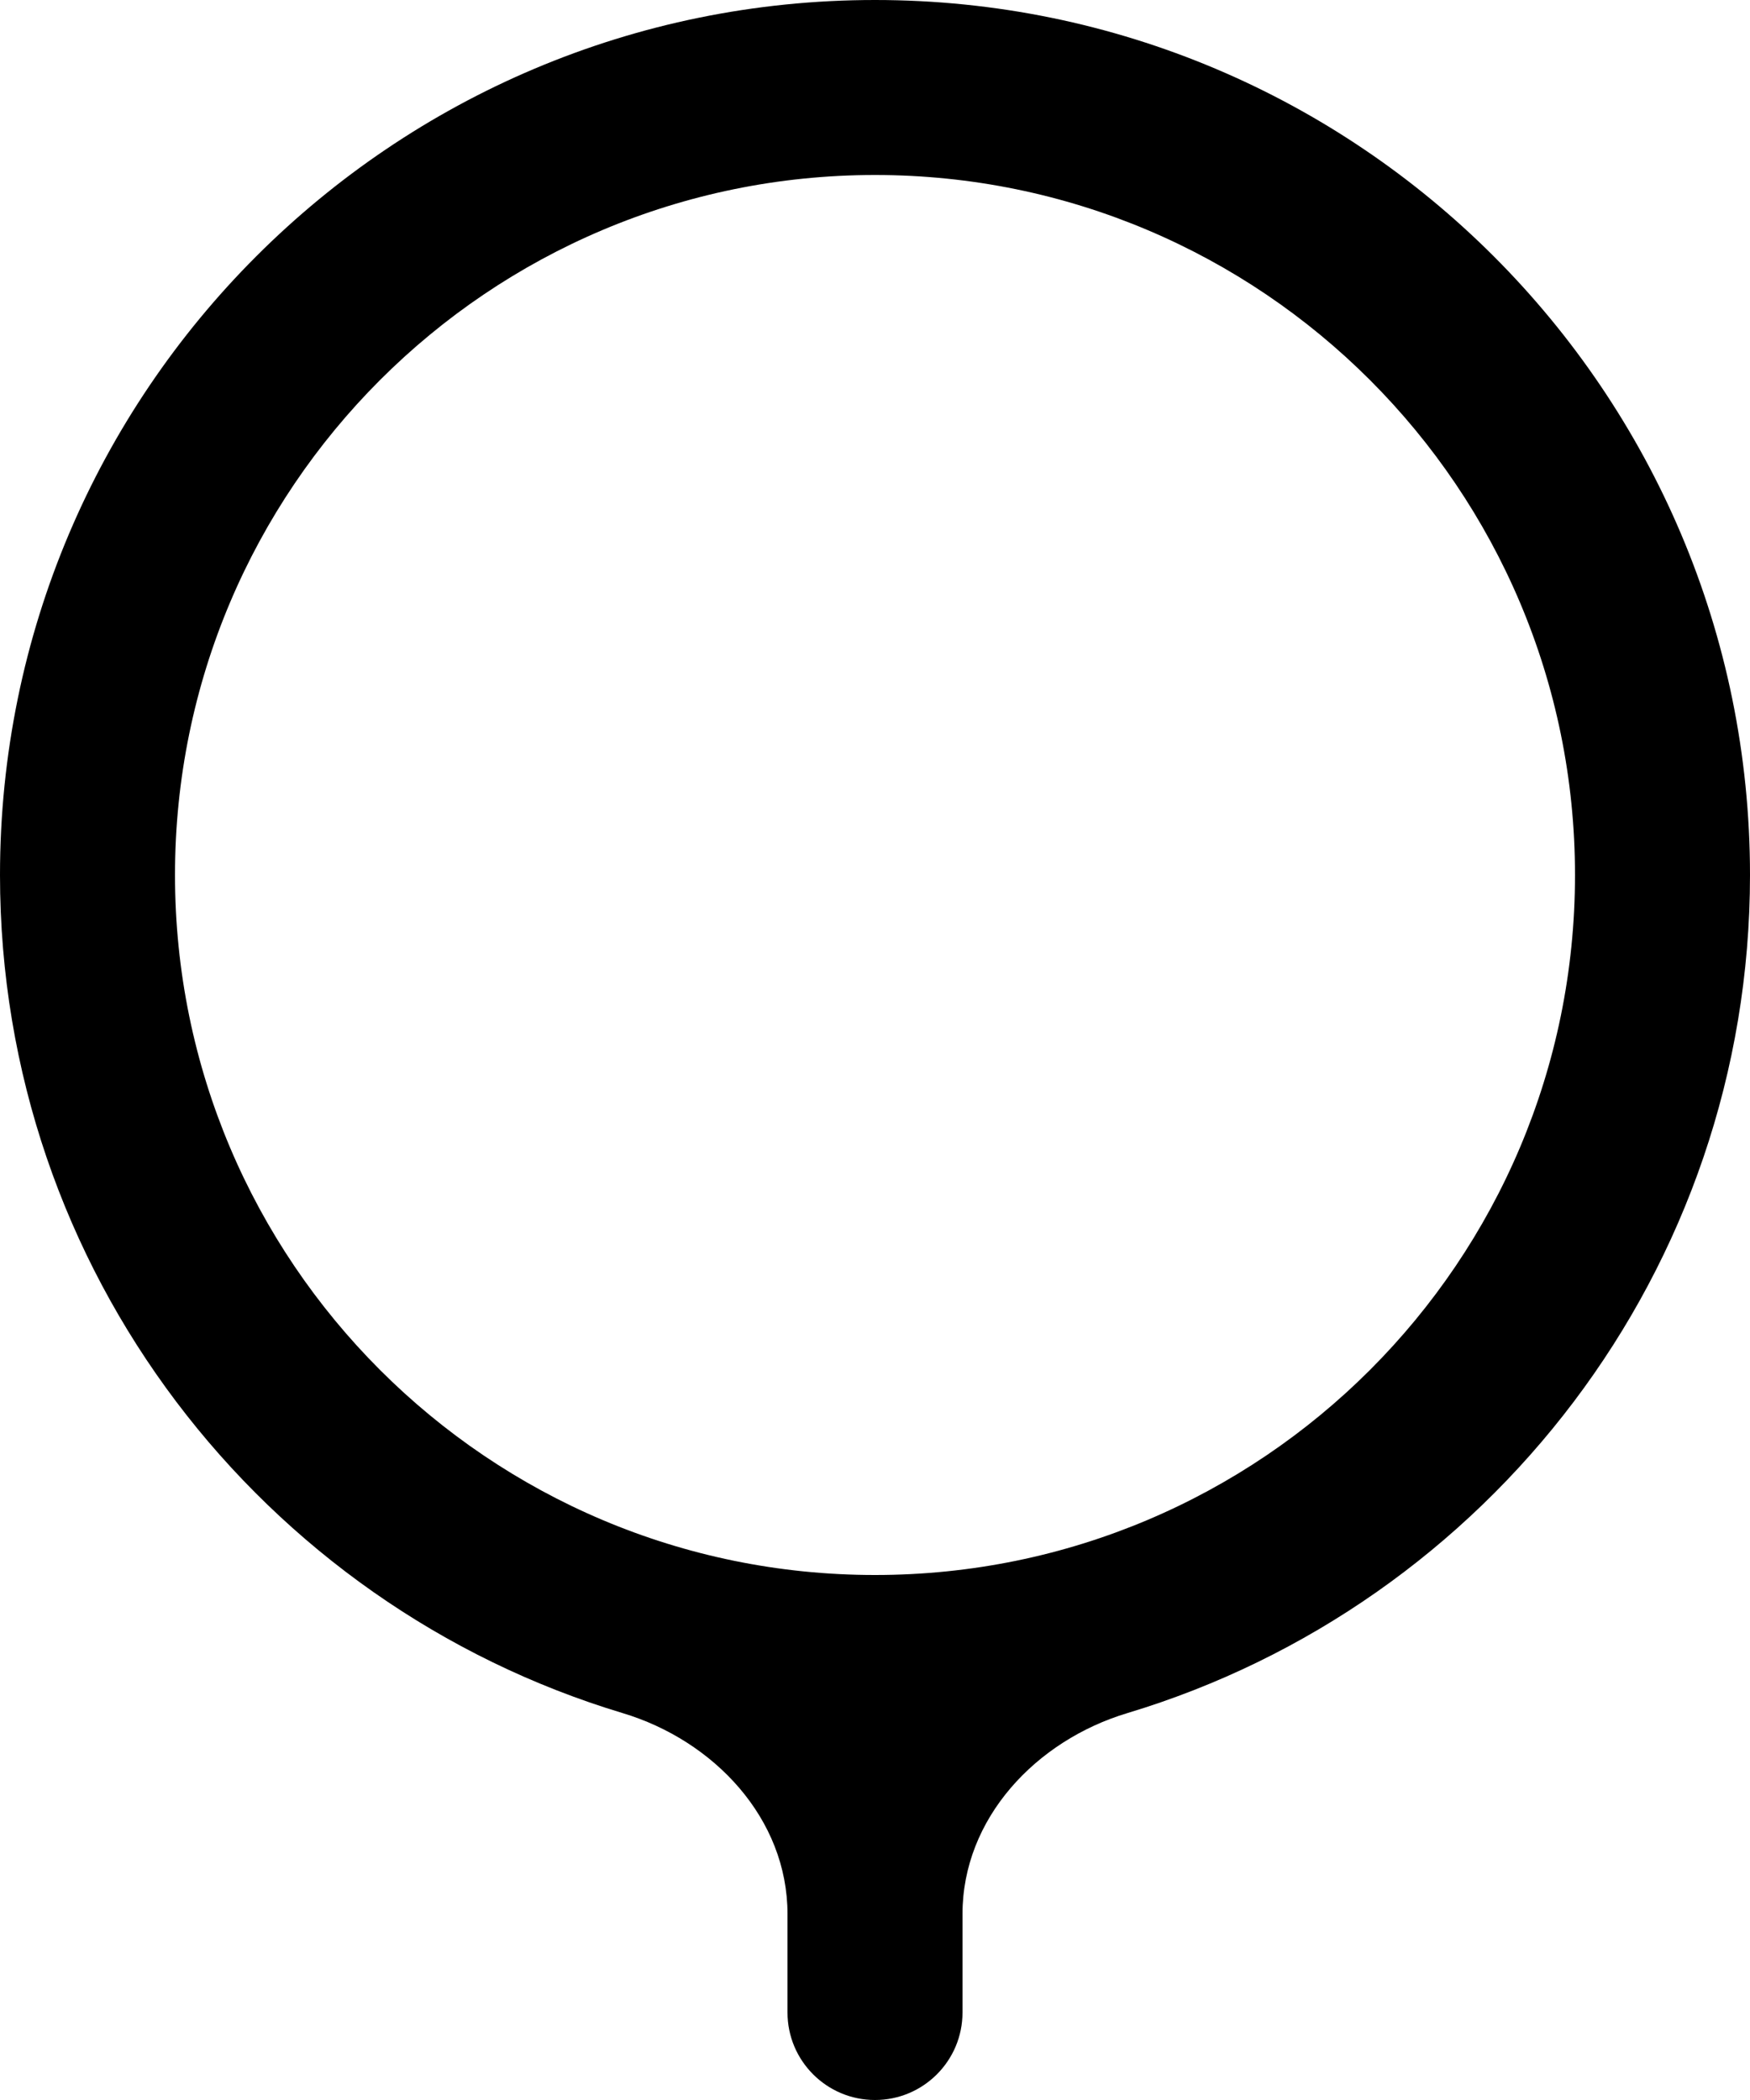 <svg width="20" height="24" viewBox="0 0 20 24" fill="black" xmlns="http://www.w3.org/2000/svg">
    <path fill-rule="evenodd" clip-rule="evenodd" d="M9 21.875C9 20.783 8.161 19.892 7.115 19.578C2.999 18.339 0 14.52 0 10C0 4.477 4.477 0 10 0C15.523 0 20 4.477 20 10C20 14.52 17.001 18.339 12.885 19.578C11.839 19.892 11 20.783 11 21.875V23C11 23.552 10.552 24 10 24C9.448 24 9 23.552 9 23V21.875ZM10 18C14.418 18 18 14.418 18 10C18 5.582 14.418 2 10 2C5.582 2 2 5.582 2 10C2 14.418 5.582 18 10 18Z" />
</svg>
